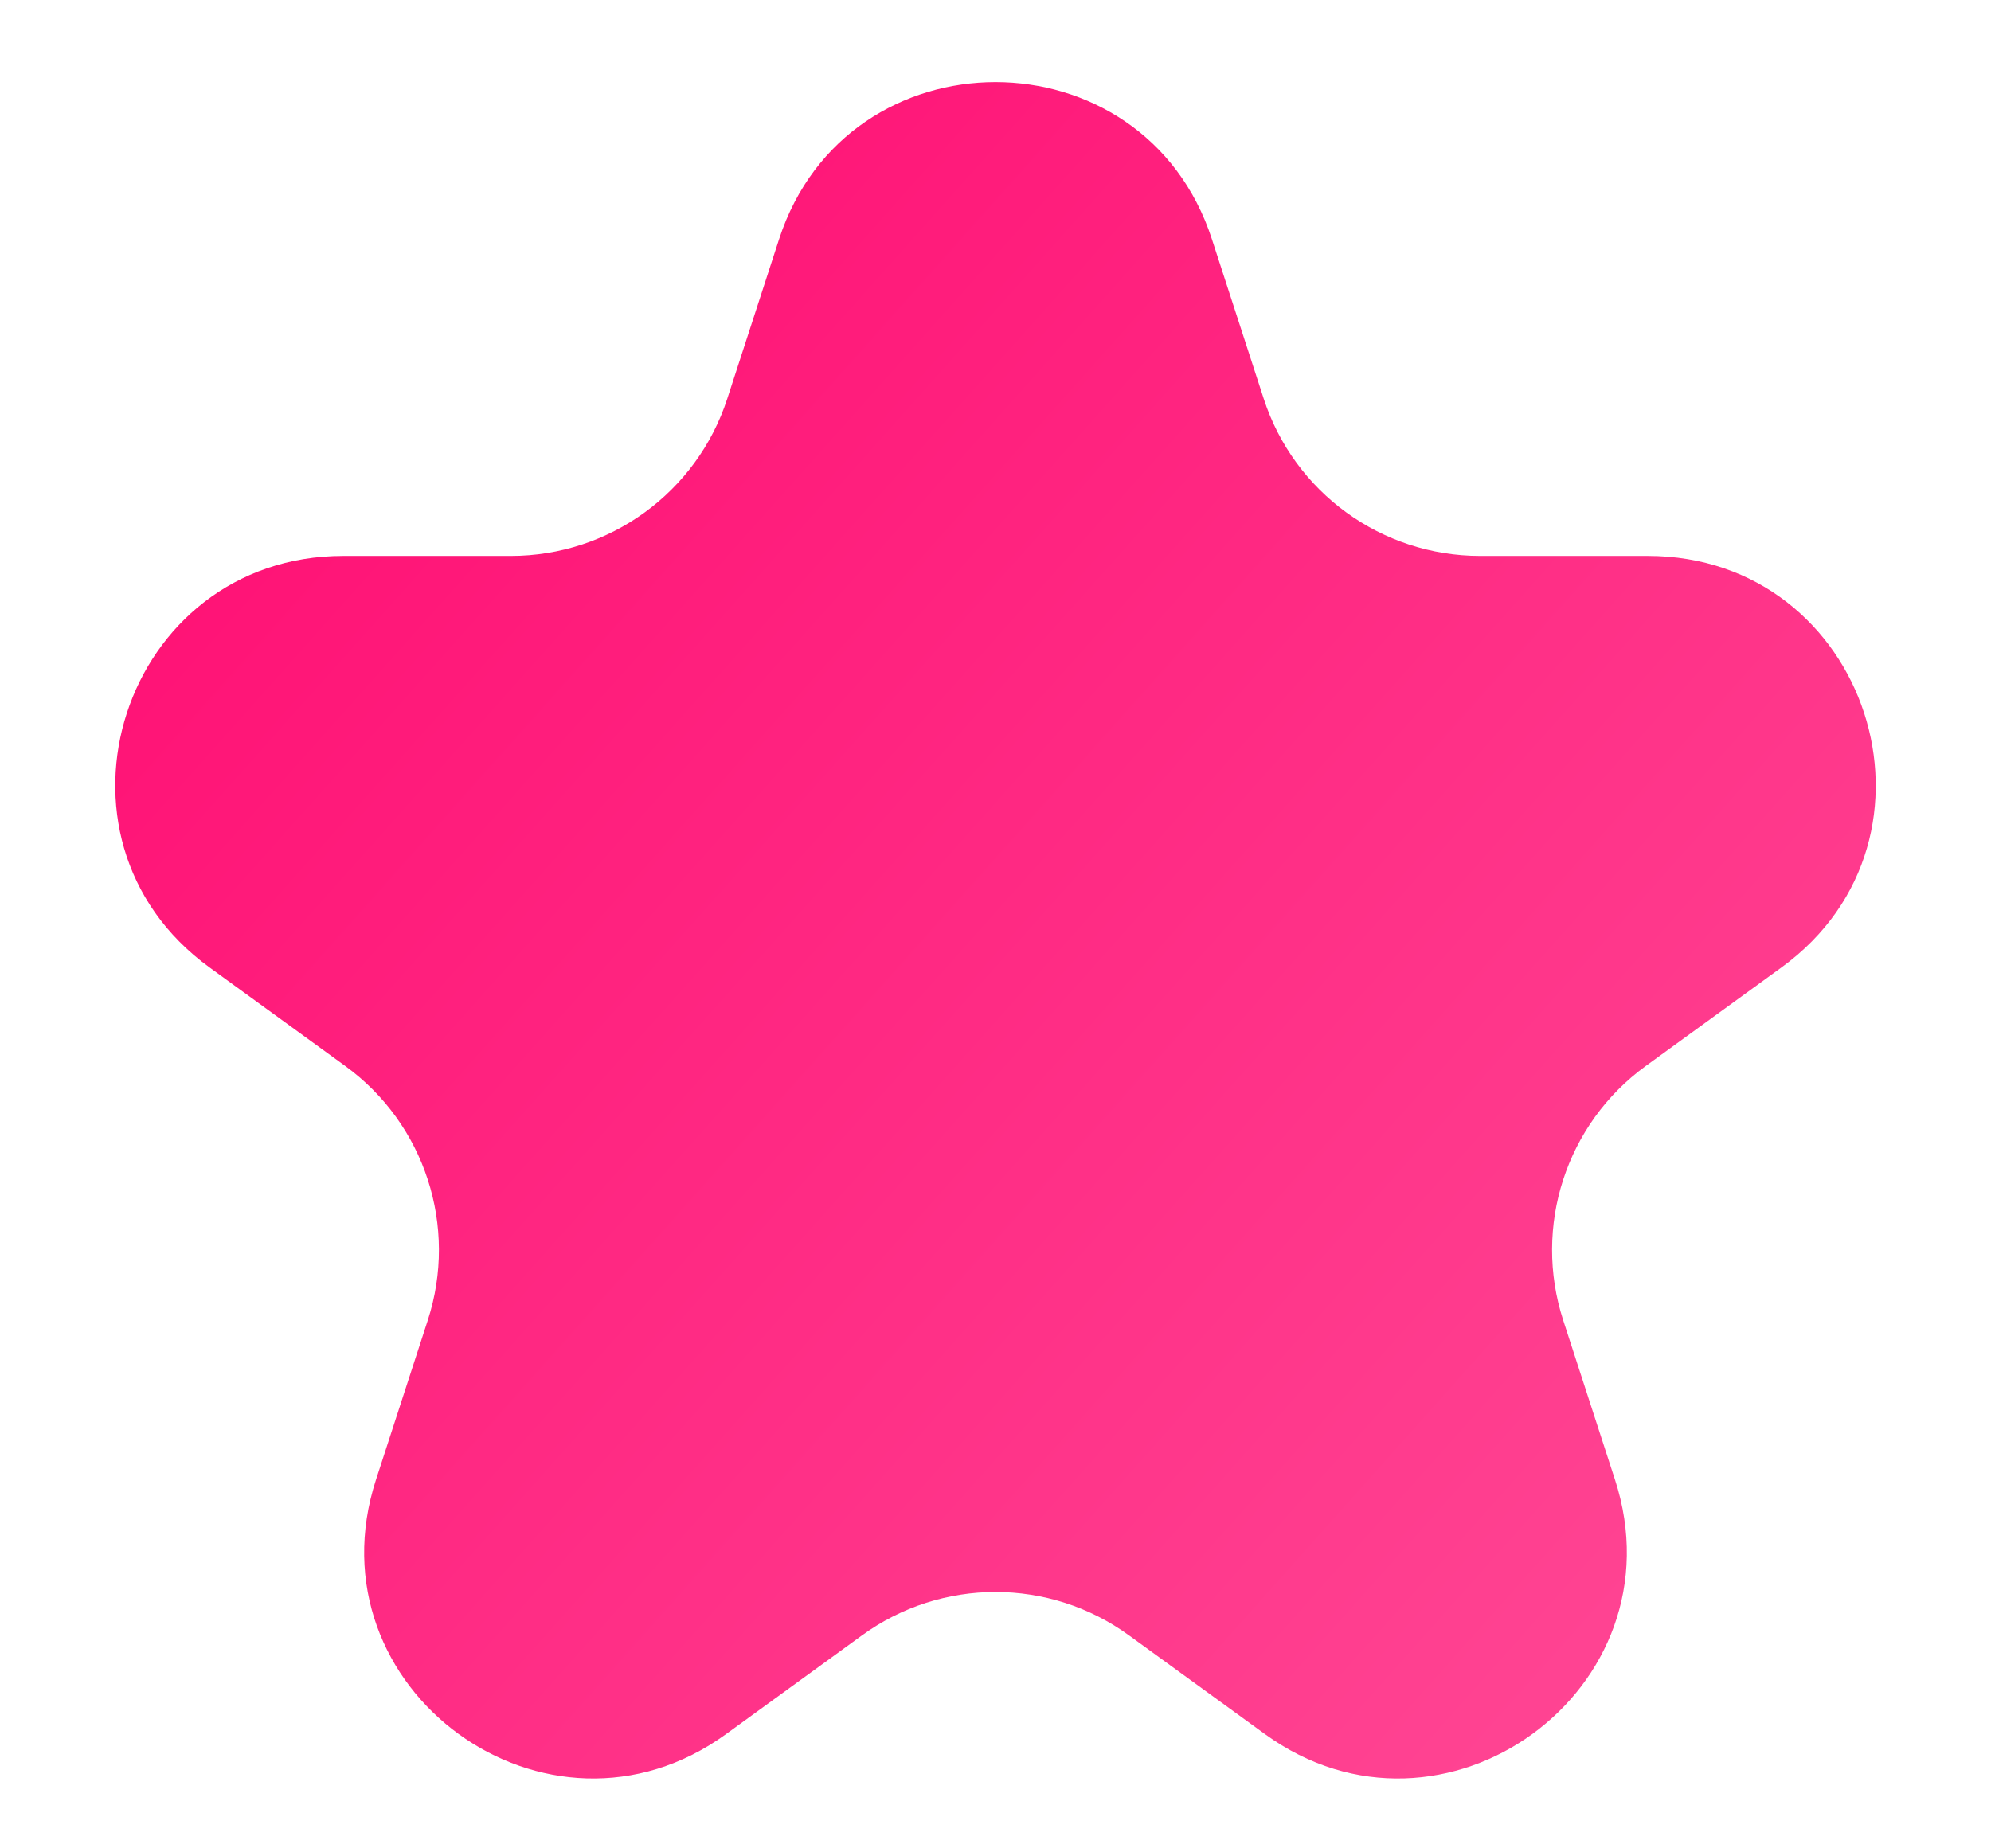 <svg width="14" height="13" viewBox="0 0 14 13" fill="none" xmlns="http://www.w3.org/2000/svg">
<path d="M5.478 1.683C5.957 0.209 8.043 0.209 8.522 1.683L8.886 2.804C9.1 3.463 9.714 3.91 10.408 3.91H11.586C13.136 3.91 13.781 5.893 12.527 6.804L11.573 7.497C11.012 7.904 10.778 8.627 10.992 9.286L11.356 10.407C11.835 11.881 10.148 13.107 8.894 12.196L7.94 11.503C7.38 11.095 6.62 11.095 6.06 11.503L5.106 12.196C3.852 13.107 2.165 11.881 2.644 10.407L3.008 9.286C3.222 8.627 2.988 7.904 2.427 7.497L1.473 6.804C0.219 5.893 0.864 3.91 2.414 3.91H3.592C4.286 3.91 4.9 3.463 5.114 2.804L5.478 1.683Z" fill="url(#paint0_linear_4842_35)"/>
<defs>
<linearGradient id="paint0_linear_4842_35" x1="-0.172" y1="-1.518" x2="13.021" y2="10.252" gradientUnits="userSpaceOnUse">
<stop stop-color="#FF006B"/>
<stop offset="1" stop-color="#FF4593"/>
</linearGradient>
</defs>
</svg>
